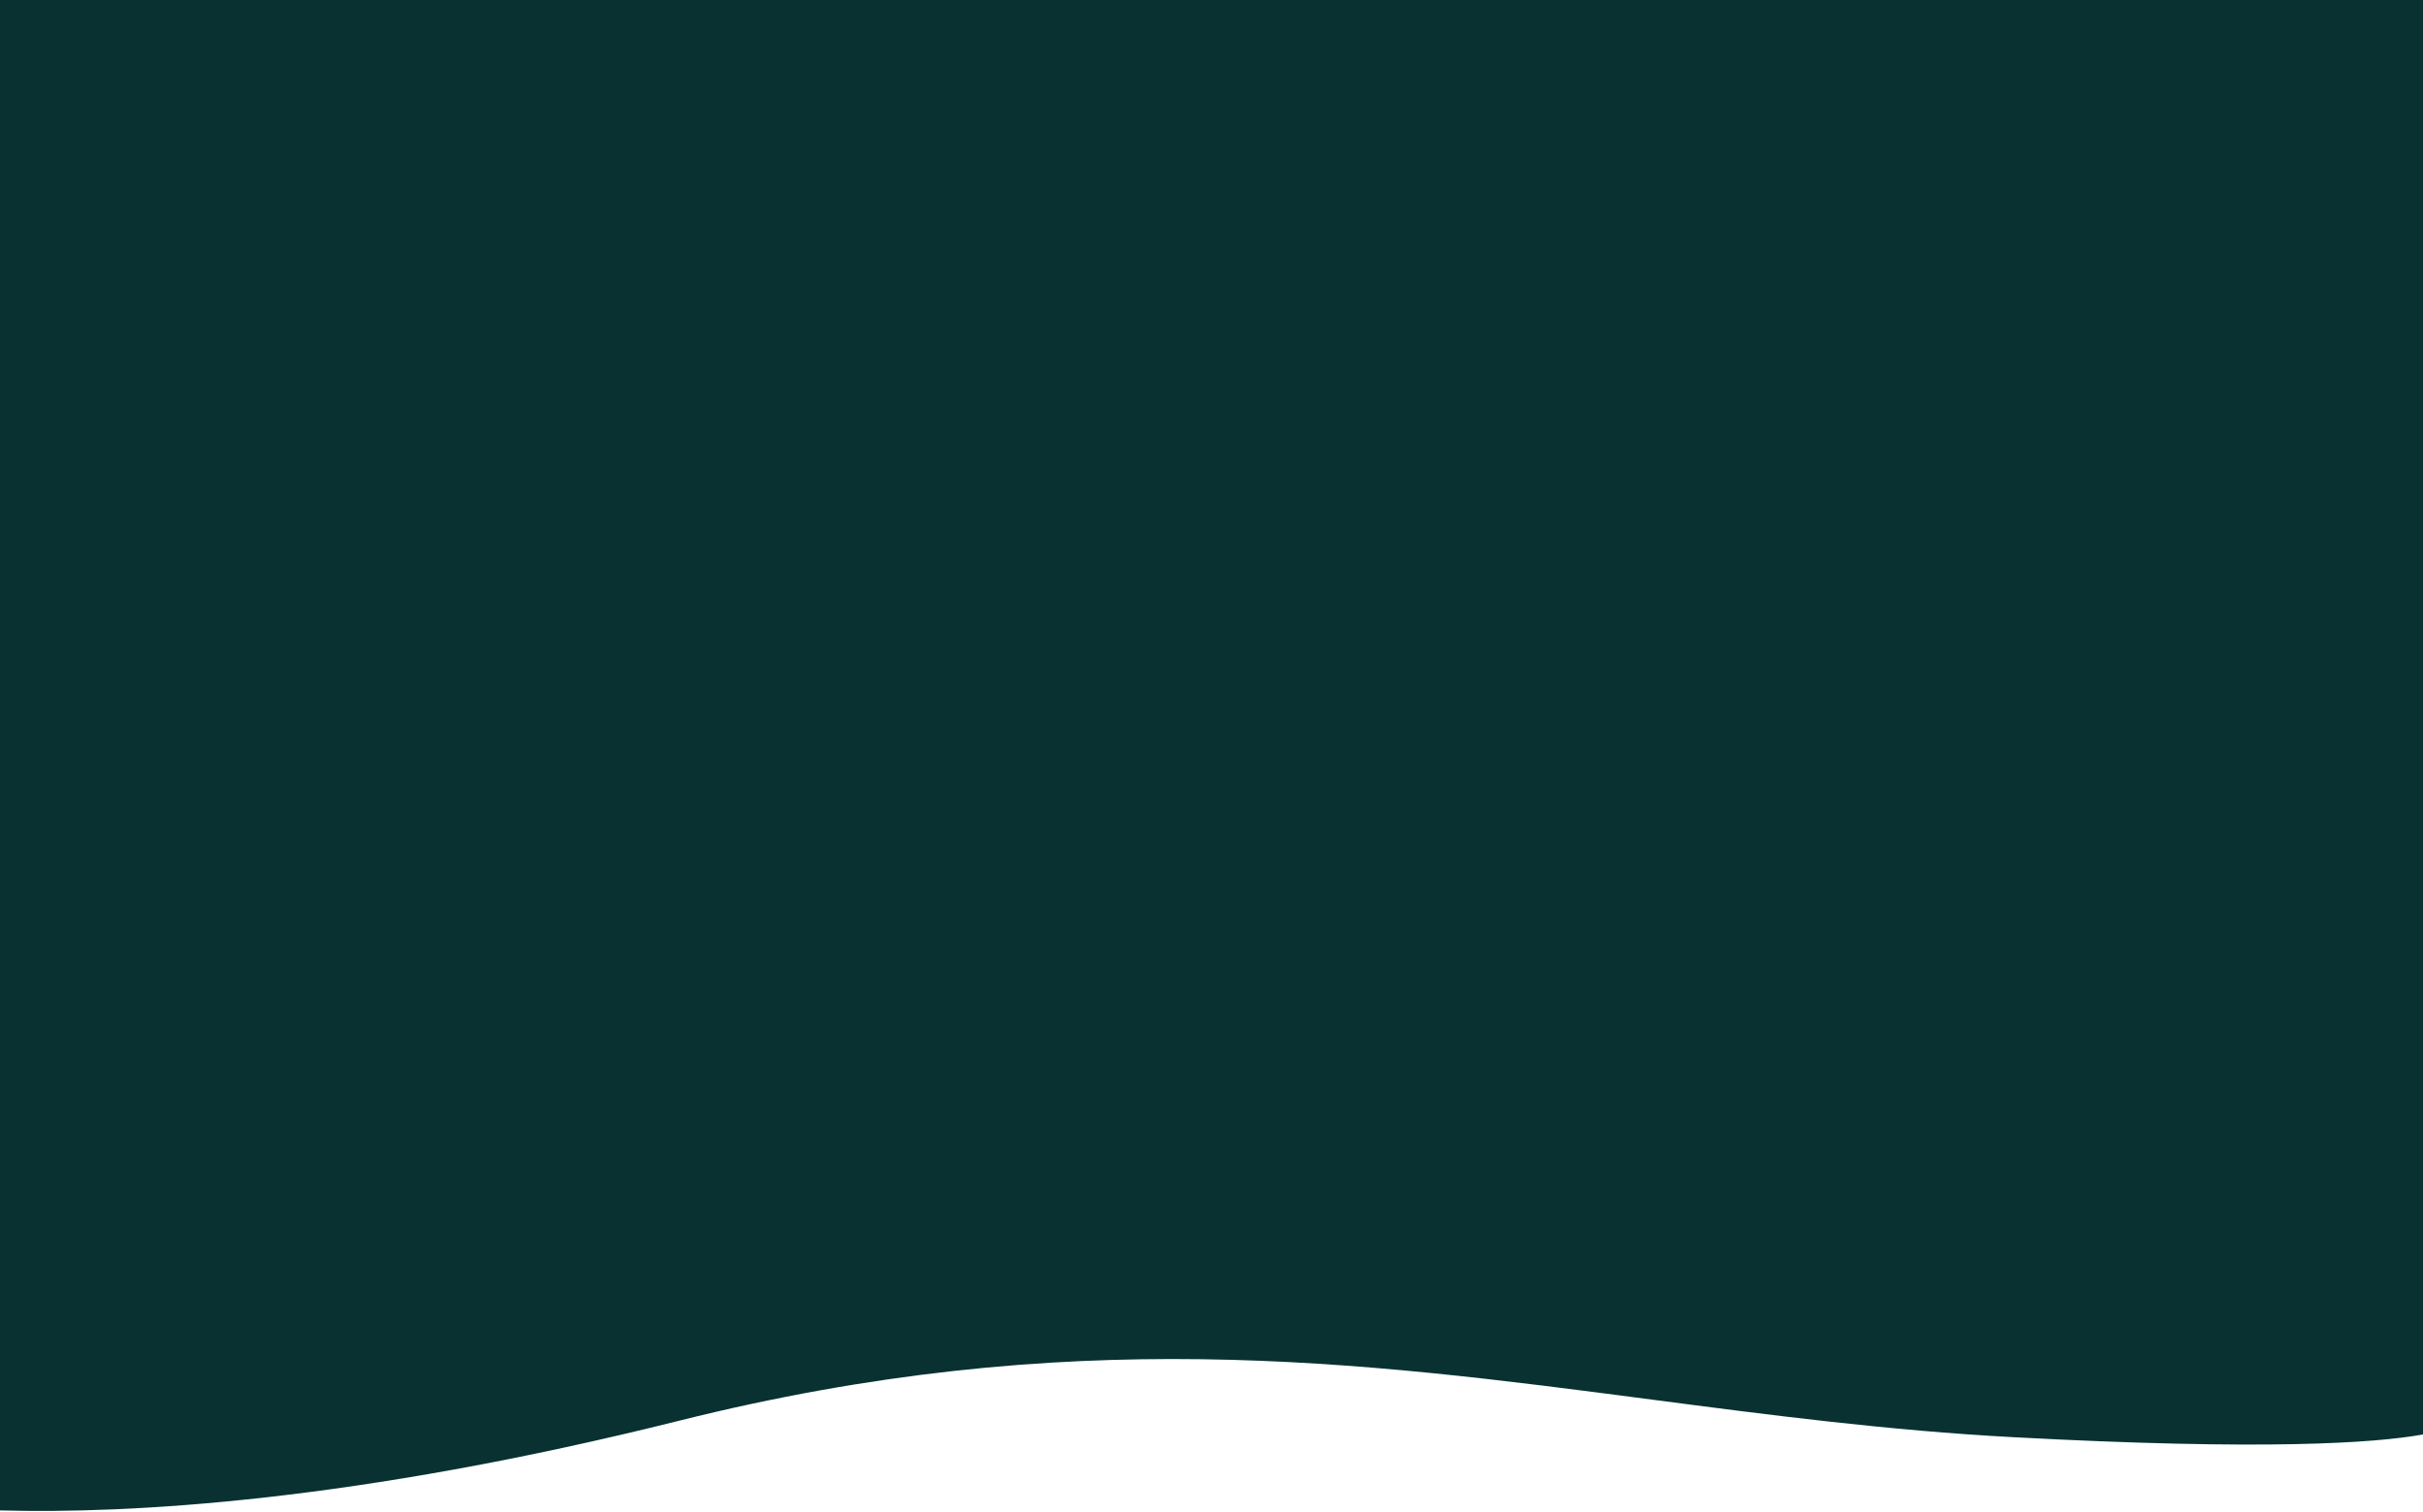 <svg width="1920" height="1198" viewBox="0 0 1920 1198" fill="none" xmlns="http://www.w3.org/2000/svg">
<path fill-rule="evenodd" clip-rule="evenodd" d="M363.586 99.482C147.517 80.124 46.122 94.392 0 108.34V1196.82C102.685 1199.61 281.398 1189.99 538.469 1125.68C846.766 1048.56 1076.61 1078.63 1308.64 1108.98C1402.12 1121.21 1495.96 1133.48 1595.42 1138.81C1793.89 1149.45 1881.43 1143.59 1920 1136.64V7C1820.16 16.988 1667.73 47.156 1439.42 121.821C1125.61 253.057 891.666 201.896 655.491 150.248C560.34 129.439 464.827 108.552 363.586 99.482Z" fill="#093132"/>
<path d="M0 0H1920V996H0V0Z" fill="#093132"/>
</svg>
